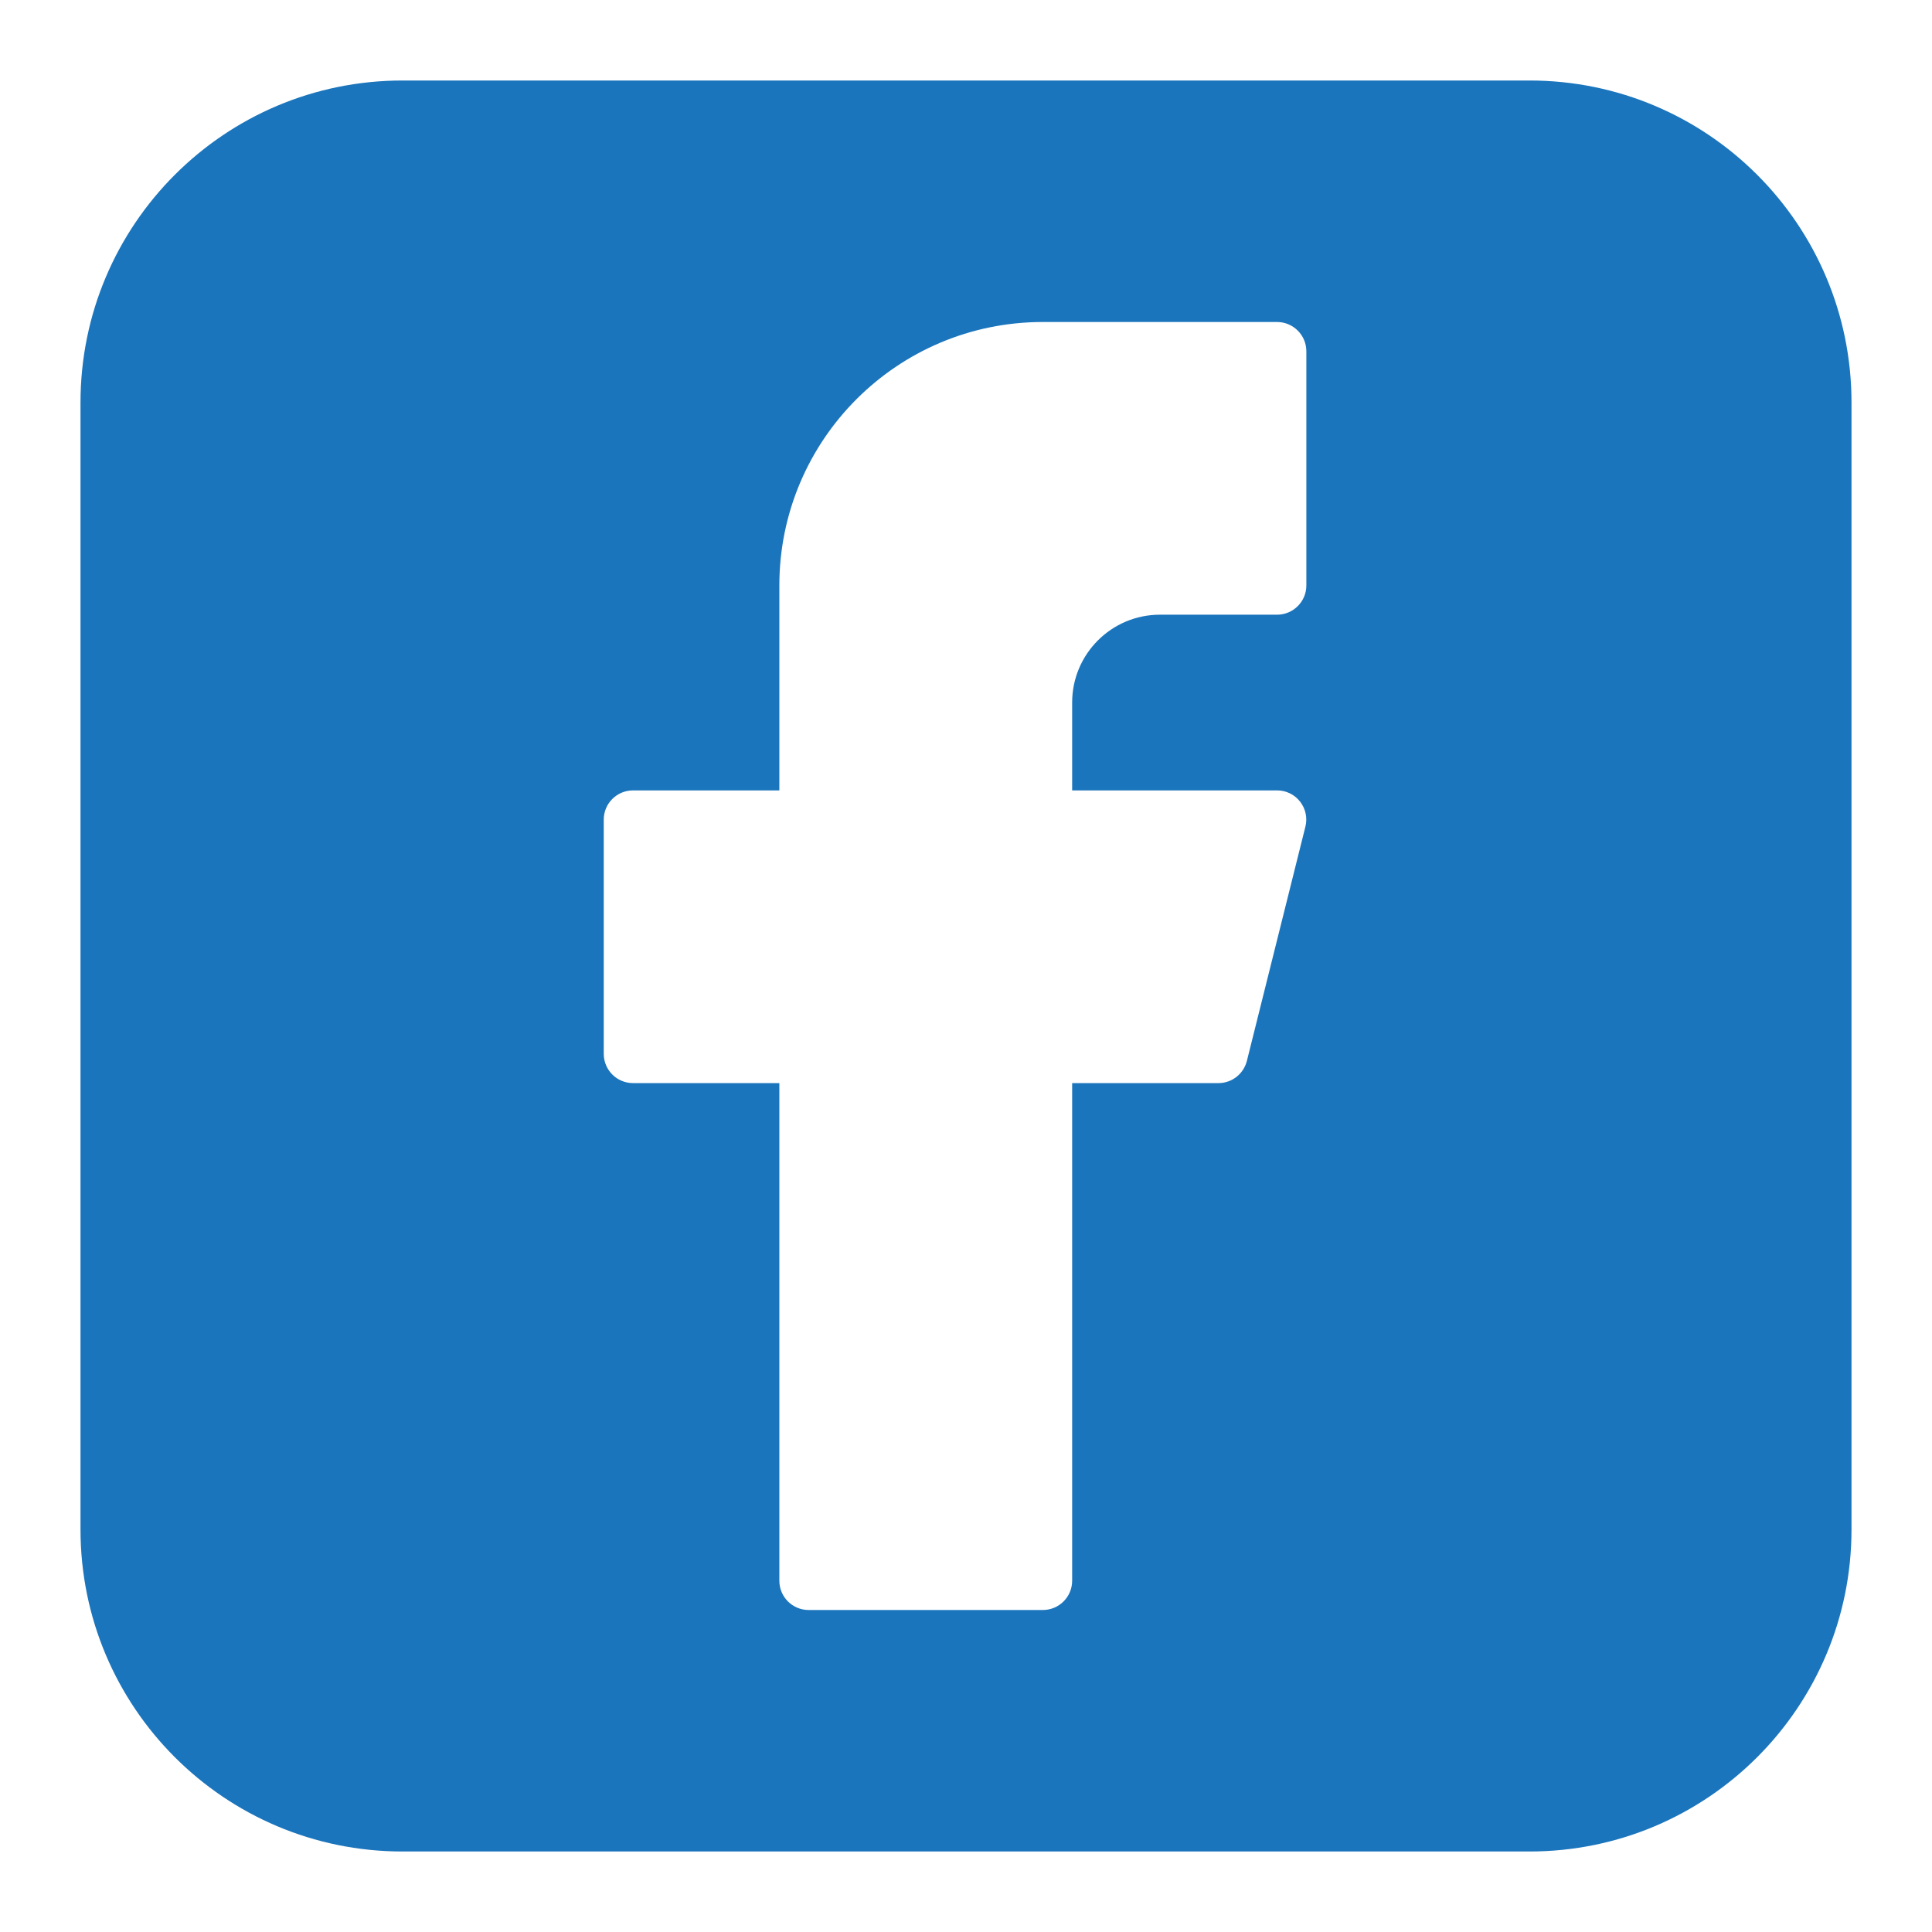  <svg
          width="18"
          height="18"
          viewBox="0 0 18 18"
          fill="none"
          xmlns="http://www.w3.org/2000/svg"
        >
          <g clip-path="url(#clip0_927_7295)">
            <path
              fill-rule="evenodd"
              clip-rule="evenodd"
              d="M3.75 0.75C2.093 0.75 0.75 2.093 0.75 3.75V14.25C0.75 15.907 2.093 17.25 3.75 17.25H14.25C15.907 17.25 17.25 15.907 17.25 14.25V3.75C17.25 2.093 15.907 0.75 14.25 0.75H3.75ZM7.261 5.455C7.261 4.099 8.36 3 9.716 3H11.898C12.048 3 12.171 3.122 12.171 3.273V5.455C12.171 5.605 12.048 5.727 11.898 5.727H10.807C10.355 5.727 9.989 6.094 9.989 6.545V7.364H11.898C11.982 7.364 12.061 7.402 12.113 7.469C12.164 7.535 12.183 7.621 12.162 7.702L11.617 9.884C11.586 10.006 11.477 10.091 11.352 10.091H9.989V14.727C9.989 14.878 9.867 15 9.716 15H7.534C7.383 15 7.261 14.878 7.261 14.727V10.091H5.898C5.747 10.091 5.625 9.969 5.625 9.818V7.636C5.625 7.486 5.747 7.364 5.898 7.364H7.261V5.455Z"
              fill="#1B75BC"
            />
          </g>
          <defs>
            <clipPath id="clip0_927_7295">
              <rect width="18" height="18" fill="white" />
            </clipPath>
          </defs>
        </svg>